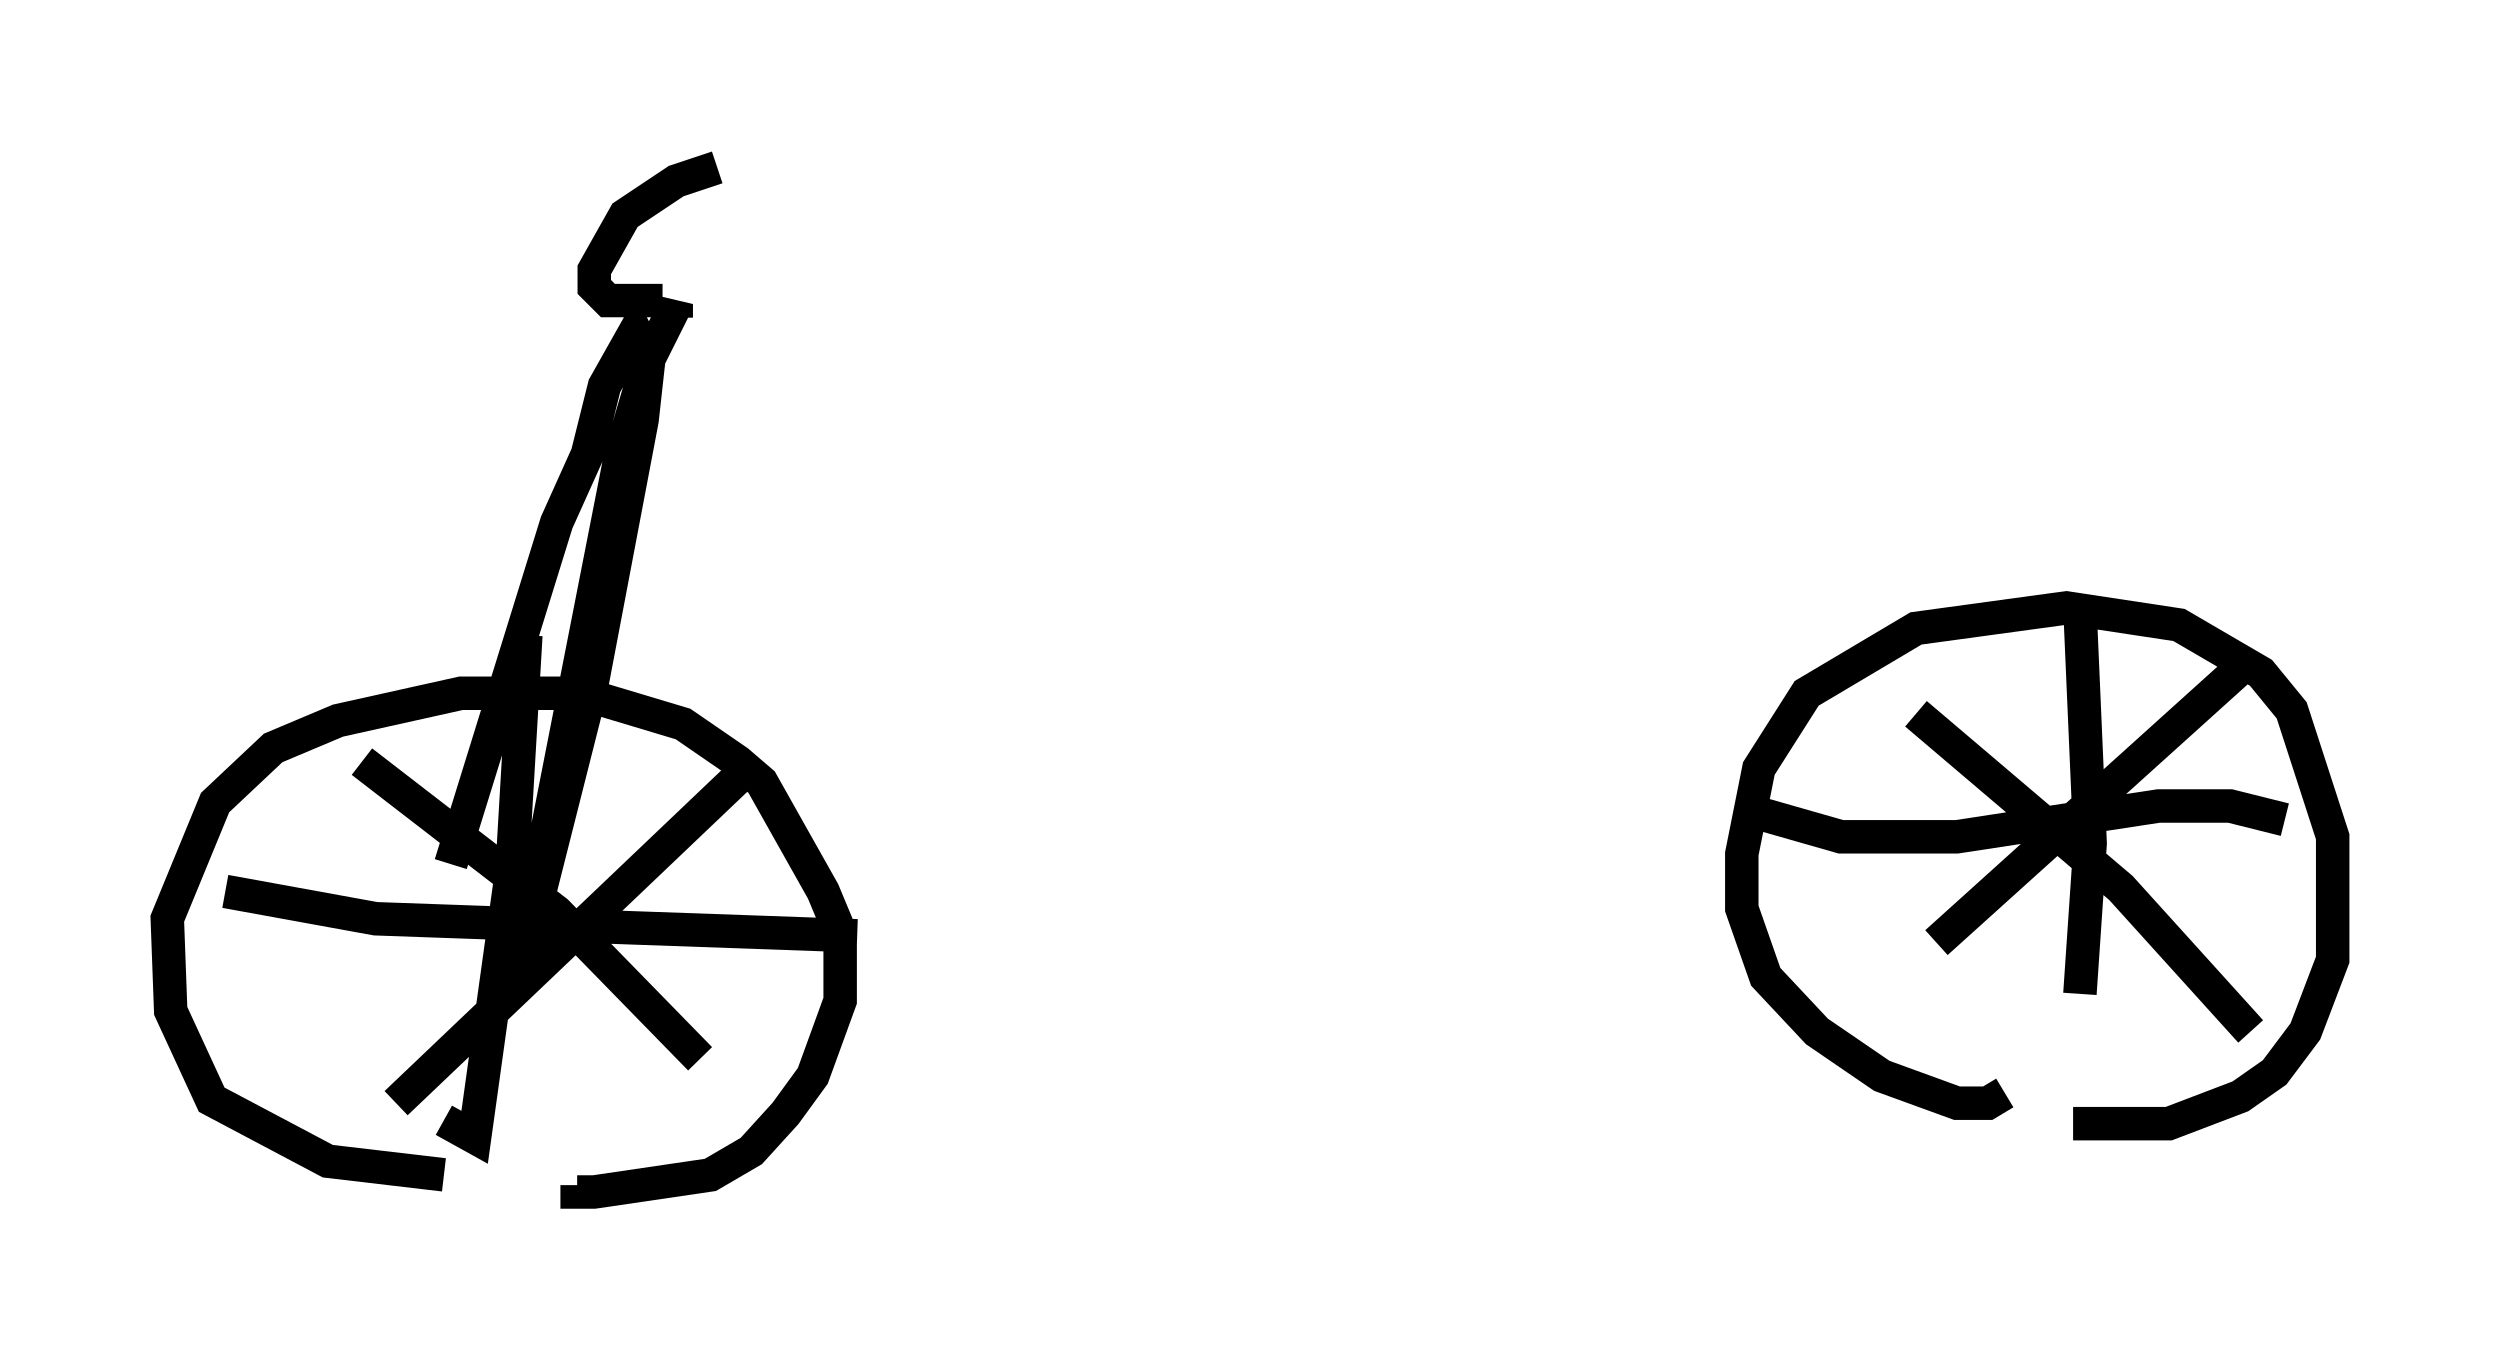 <?xml version="1.0" encoding="utf-8" ?>
<svg baseProfile="full" height="40.625" version="1.1" width="74.722" xmlns="http://www.w3.org/2000/svg" xmlns:ev="http://www.w3.org/2001/xml-events" xmlns:xlink="http://www.w3.org/1999/xlink"><defs /><rect fill="white" height="40.625" width="74.722" x="0" y="0" /><path d="M16.944, 35.115 m-3.675, 0.0 l-3.471, -0.408 -3.471, -1.838 l-1.225, -2.654 -0.102, -2.756 l1.429, -3.471 1.735, -1.633 l1.94, -0.817 3.675, -0.817 l3.573, 0.0 3.063, 0.919 l1.633, 1.123 0.715, 0.613 l1.838, 3.267 0.51, 1.225 l0.0, 2.042 -0.817, 2.246 l-0.817, 1.123 -1.021, 1.123 l-1.225, 0.715 -3.471, 0.51 l-0.51, 0.0 0.0, -0.204 m42.671, -2.756 l-0.51, 0.306 -0.919, 0.0 l-2.246, -0.817 -1.94, -1.327 l-1.531, -1.633 -0.715, -2.042 l0.0, -1.633 0.51, -2.552 l1.429, -2.246 3.267, -1.94 l4.492, -0.613 3.369, 0.51 l2.45, 1.429 0.919, 1.123 l1.225, 3.777 0.0, 3.675 l-0.817, 2.144 -0.919, 1.225 l-1.021, 0.715 -2.144, 0.817 l-2.858, 0.0 m0.204, -15.415 l0.306, 7.044 -0.306, 4.492 m-10.004, -5.513 l2.858, 0.817 3.471, 0.0 l6.023, -0.919 2.144, 0.0 l1.633, 0.408 m-10.413, 3.675 l9.392, -8.473 m-10.004, 1.633 l6.125, 5.206 3.879, 4.288 m-51.553, -11.842 l-0.408, 6.942 -1.123, 8.065 l-0.919, -0.51 m-6.533, -6.84 l4.492, 0.817 14.394, 0.51 m-13.781, 5.002 l10.719, -10.208 m-11.74, 0.0 l5.819, 4.492 4.288, 4.39 m-7.452, -5.819 l3.165, -10.208 0.919, -2.042 l0.51, -2.042 0.919, -1.633 l0.408, 0.817 -0.204, 1.838 l-1.531, 8.065 -2.144, 8.473 l3.063, -15.619 0.817, -2.756 l0.817, -1.633 0.0, 0.408 m1.225, -4.492 l-1.225, 0.408 -1.531, 1.021 l-0.919, 1.633 0.0, 0.51 l0.408, 0.408 1.633, 0.0 " fill="none" stroke="black" stroke-width="1" /></svg>